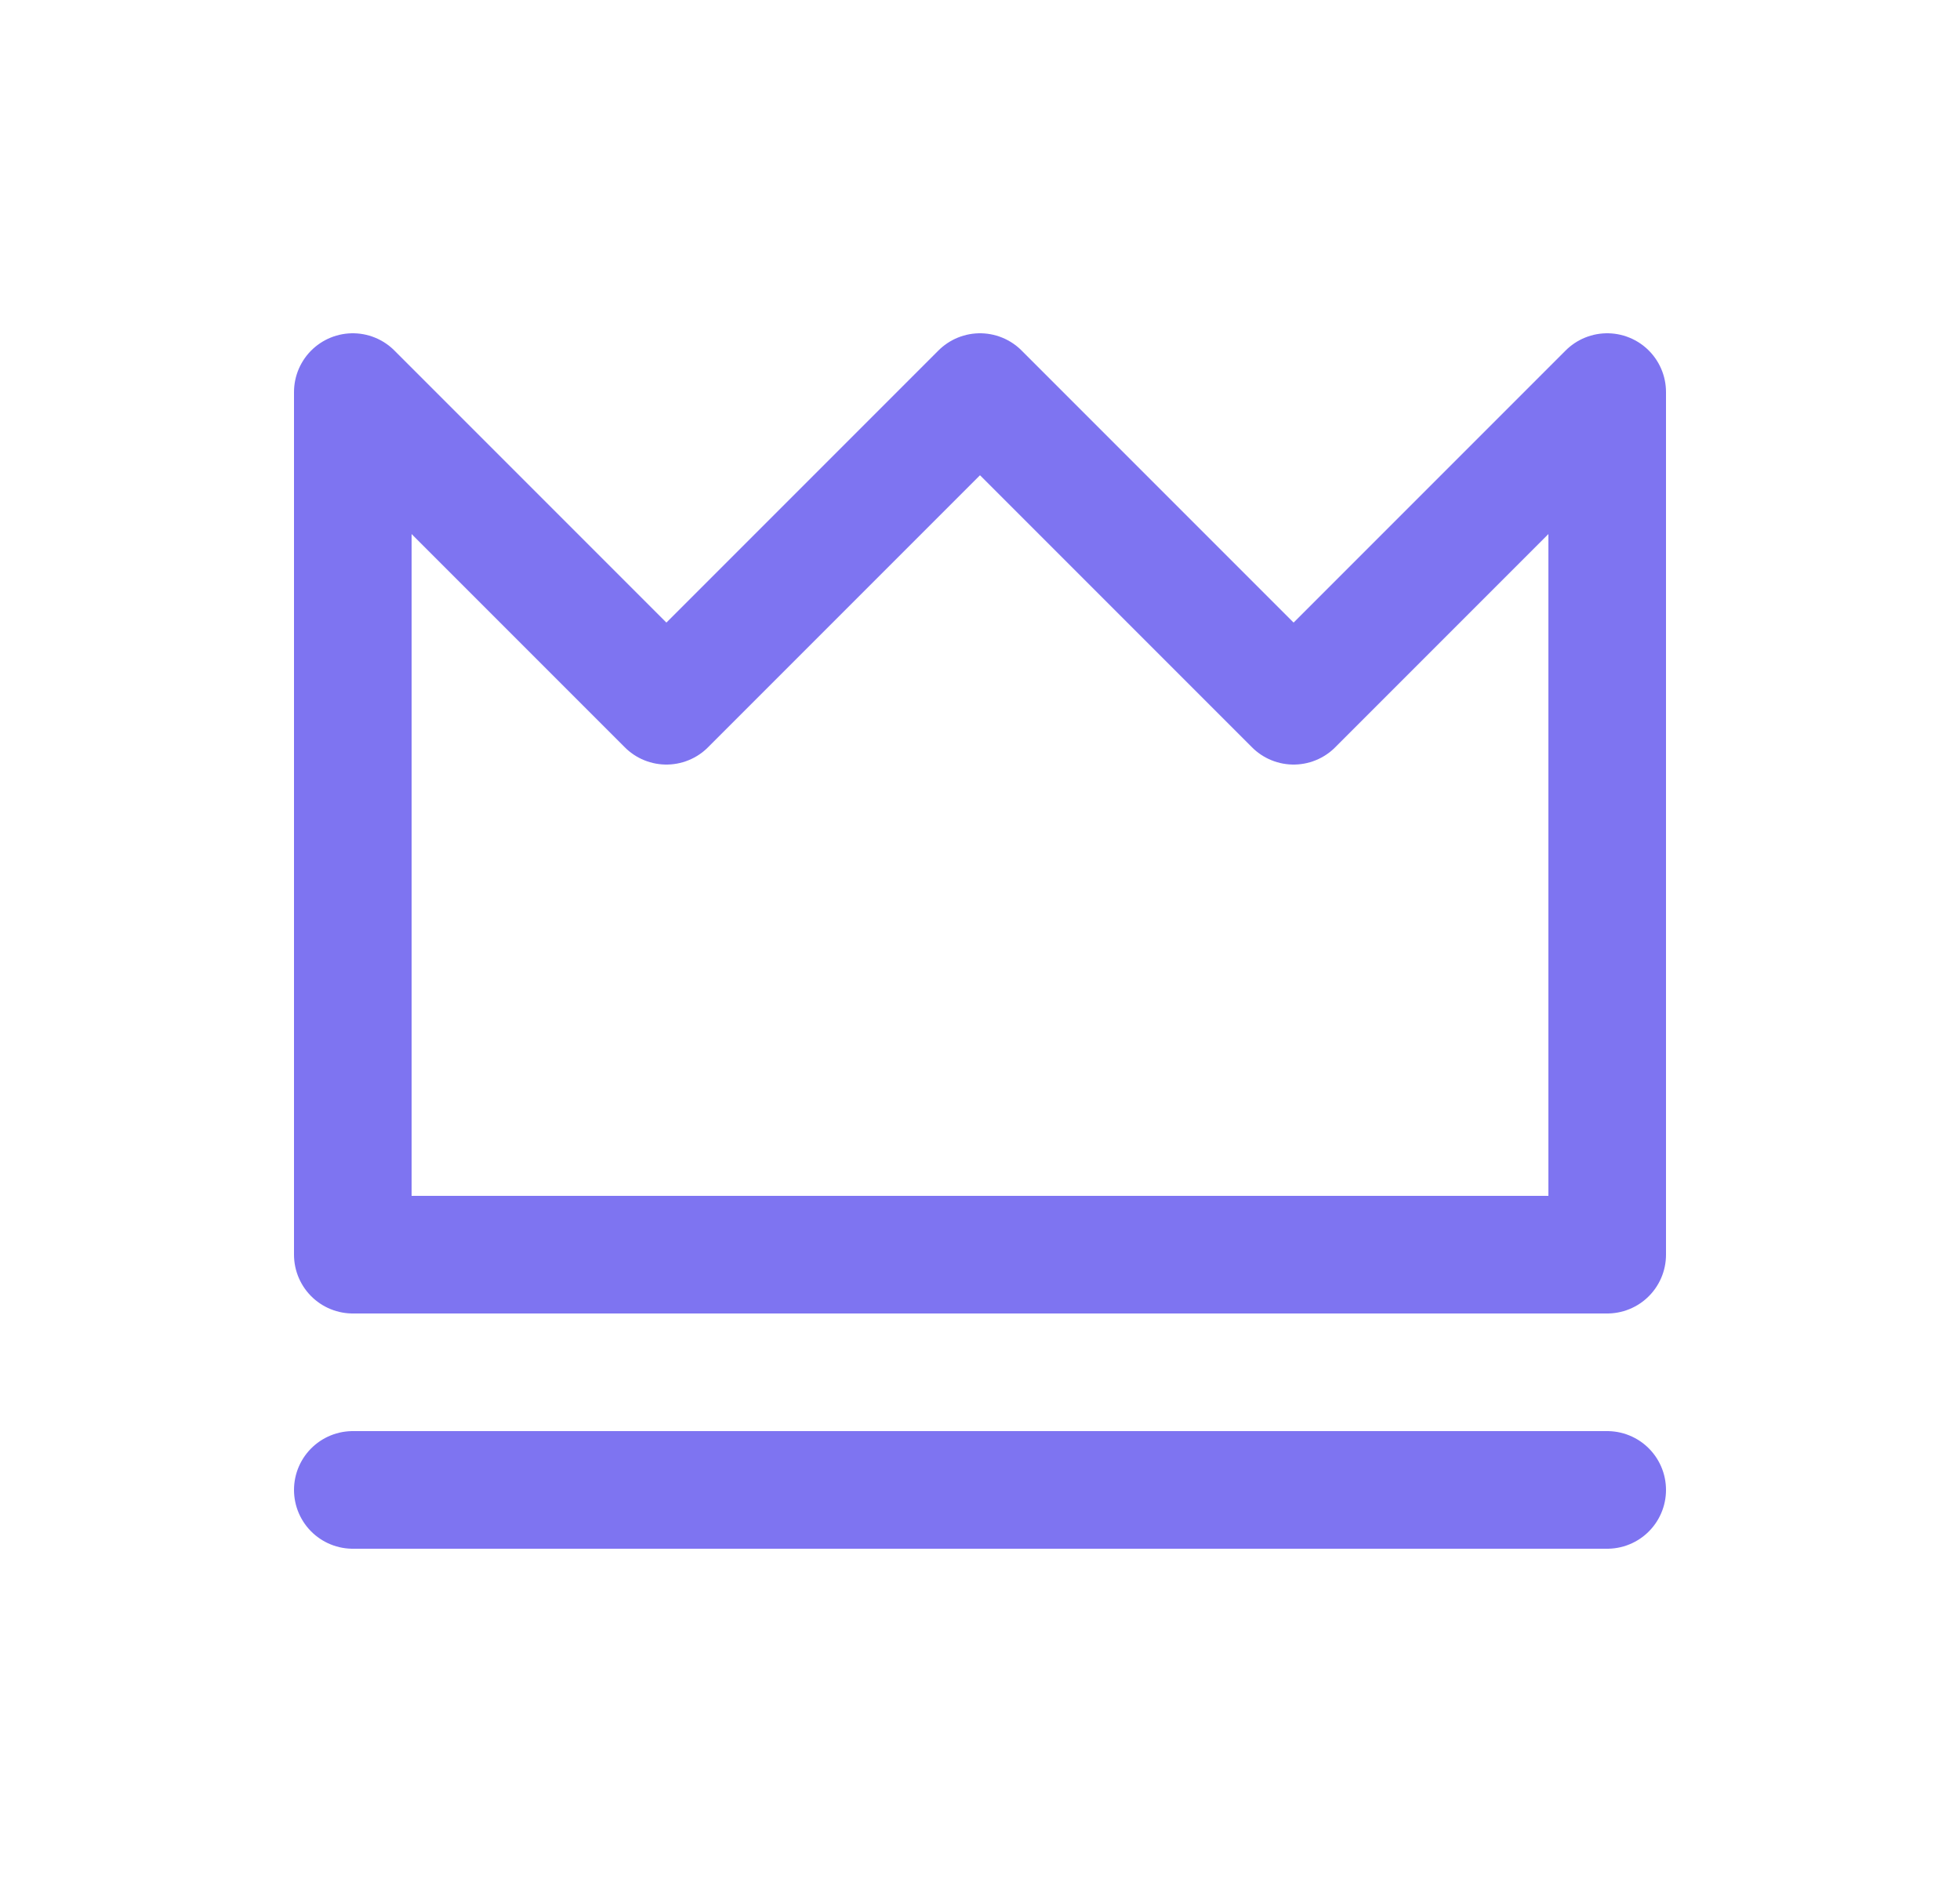 <svg width="25" height="24" viewBox="0 0 25 24" fill="none" xmlns="http://www.w3.org/2000/svg">
<g id="crown">
<path id="shape" d="M4.5 19H20.5M4.5 5V16H20.5V5L16.5 9L12.5 5L8.5 9L4.5 5Z" stroke="#7E74F1" stroke-width="1.5" stroke-linecap="round" stroke-linejoin="round"/>
</g>
</svg>

